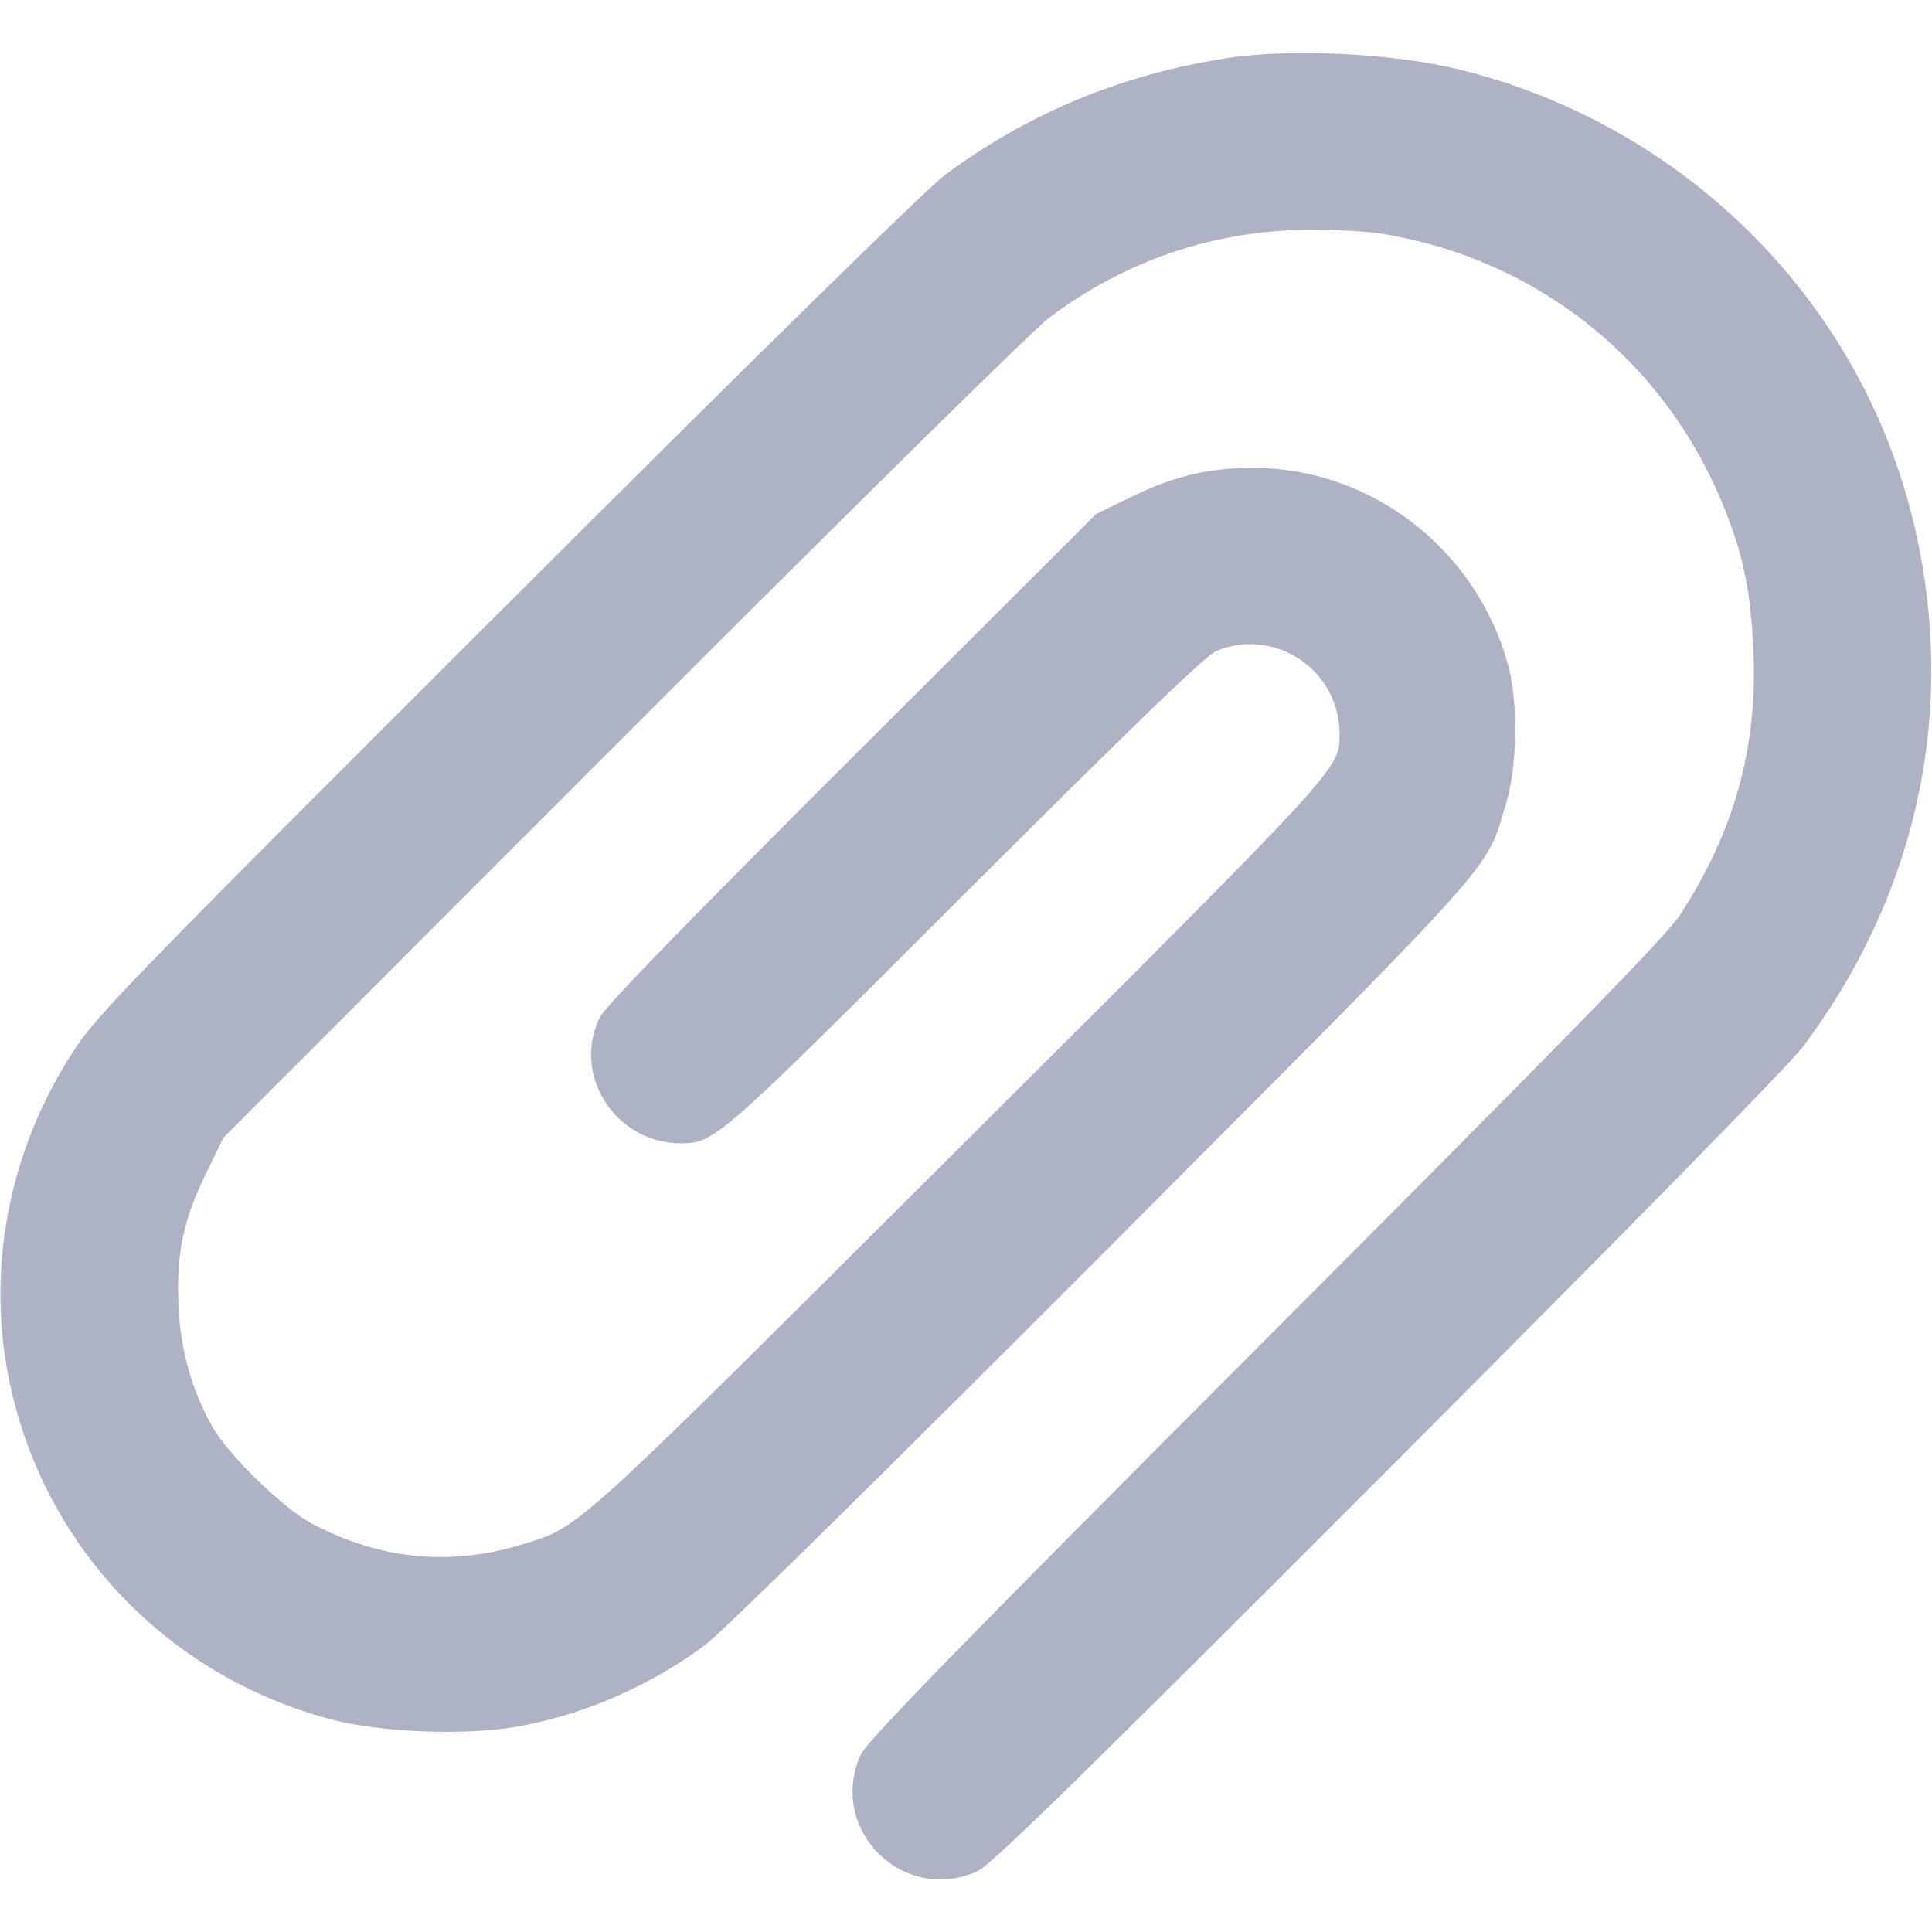<?xml version="1.0" standalone="no"?>
<!DOCTYPE svg PUBLIC "-//W3C//DTD SVG 20010904//EN"
 "http://www.w3.org/TR/2001/REC-SVG-20010904/DTD/svg10.dtd">
<svg version="1.0" xmlns="http://www.w3.org/2000/svg"
 width="512pt" height="512pt" viewBox="0 0 512 512"
 preserveAspectRatio="xMidYMid meet">

<g transform="translate(0,512) scale(0.1,-0.1)"
fill="#ADB2C4" stroke="none">
<path d="M3245 4965 c-277 -44 -521 -146 -740 -308 -51 -39 -466 -445 -1158
-1136 -961 -959 -1086 -1087 -1144 -1174 -181 -270 -244 -598 -174 -907 97
-429 421 -764 850 -877 129 -34 352 -43 490 -19 177 31 356 109 500 217 45 33
480 462 1052 1035 1073 1077 1014 1010 1070 1194 30 97 33 271 5 370 -85 306
-363 520 -675 520 -120 0 -210 -22 -321 -76 l-95 -46 -648 -647 c-450 -449
-654 -659 -668 -688 -74 -153 43 -333 216 -333 89 1 97 7 755 665 451 450 636
629 664 640 155 64 326 -51 326 -220 0 -94 12 -80 -1006 -1095 -1028 -1025
-1006 -1005 -1154 -1051 -196 -61 -380 -43 -563 53 -77 41 -222 182 -265 258
-54 97 -84 203 -89 320 -6 136 12 226 73 350 l46 95 1057 1058 c581 582 1089
1083 1129 1113 203 154 442 235 696 235 67 0 150 -4 186 -10 419 -68 758 -342
913 -736 49 -124 67 -217 74 -375 10 -255 -51 -473 -195 -695 -34 -53 -299
-324 -1098 -1125 -816 -817 -1057 -1065 -1073 -1100 -89 -197 111 -398 309
-309 35 15 273 248 1086 1062 642 643 1064 1073 1101 1122 313 416 415 920
288 1415 -147 575 -606 1027 -1190 1174 -178 45 -457 59 -630 31z"/>
</g>
</svg>
